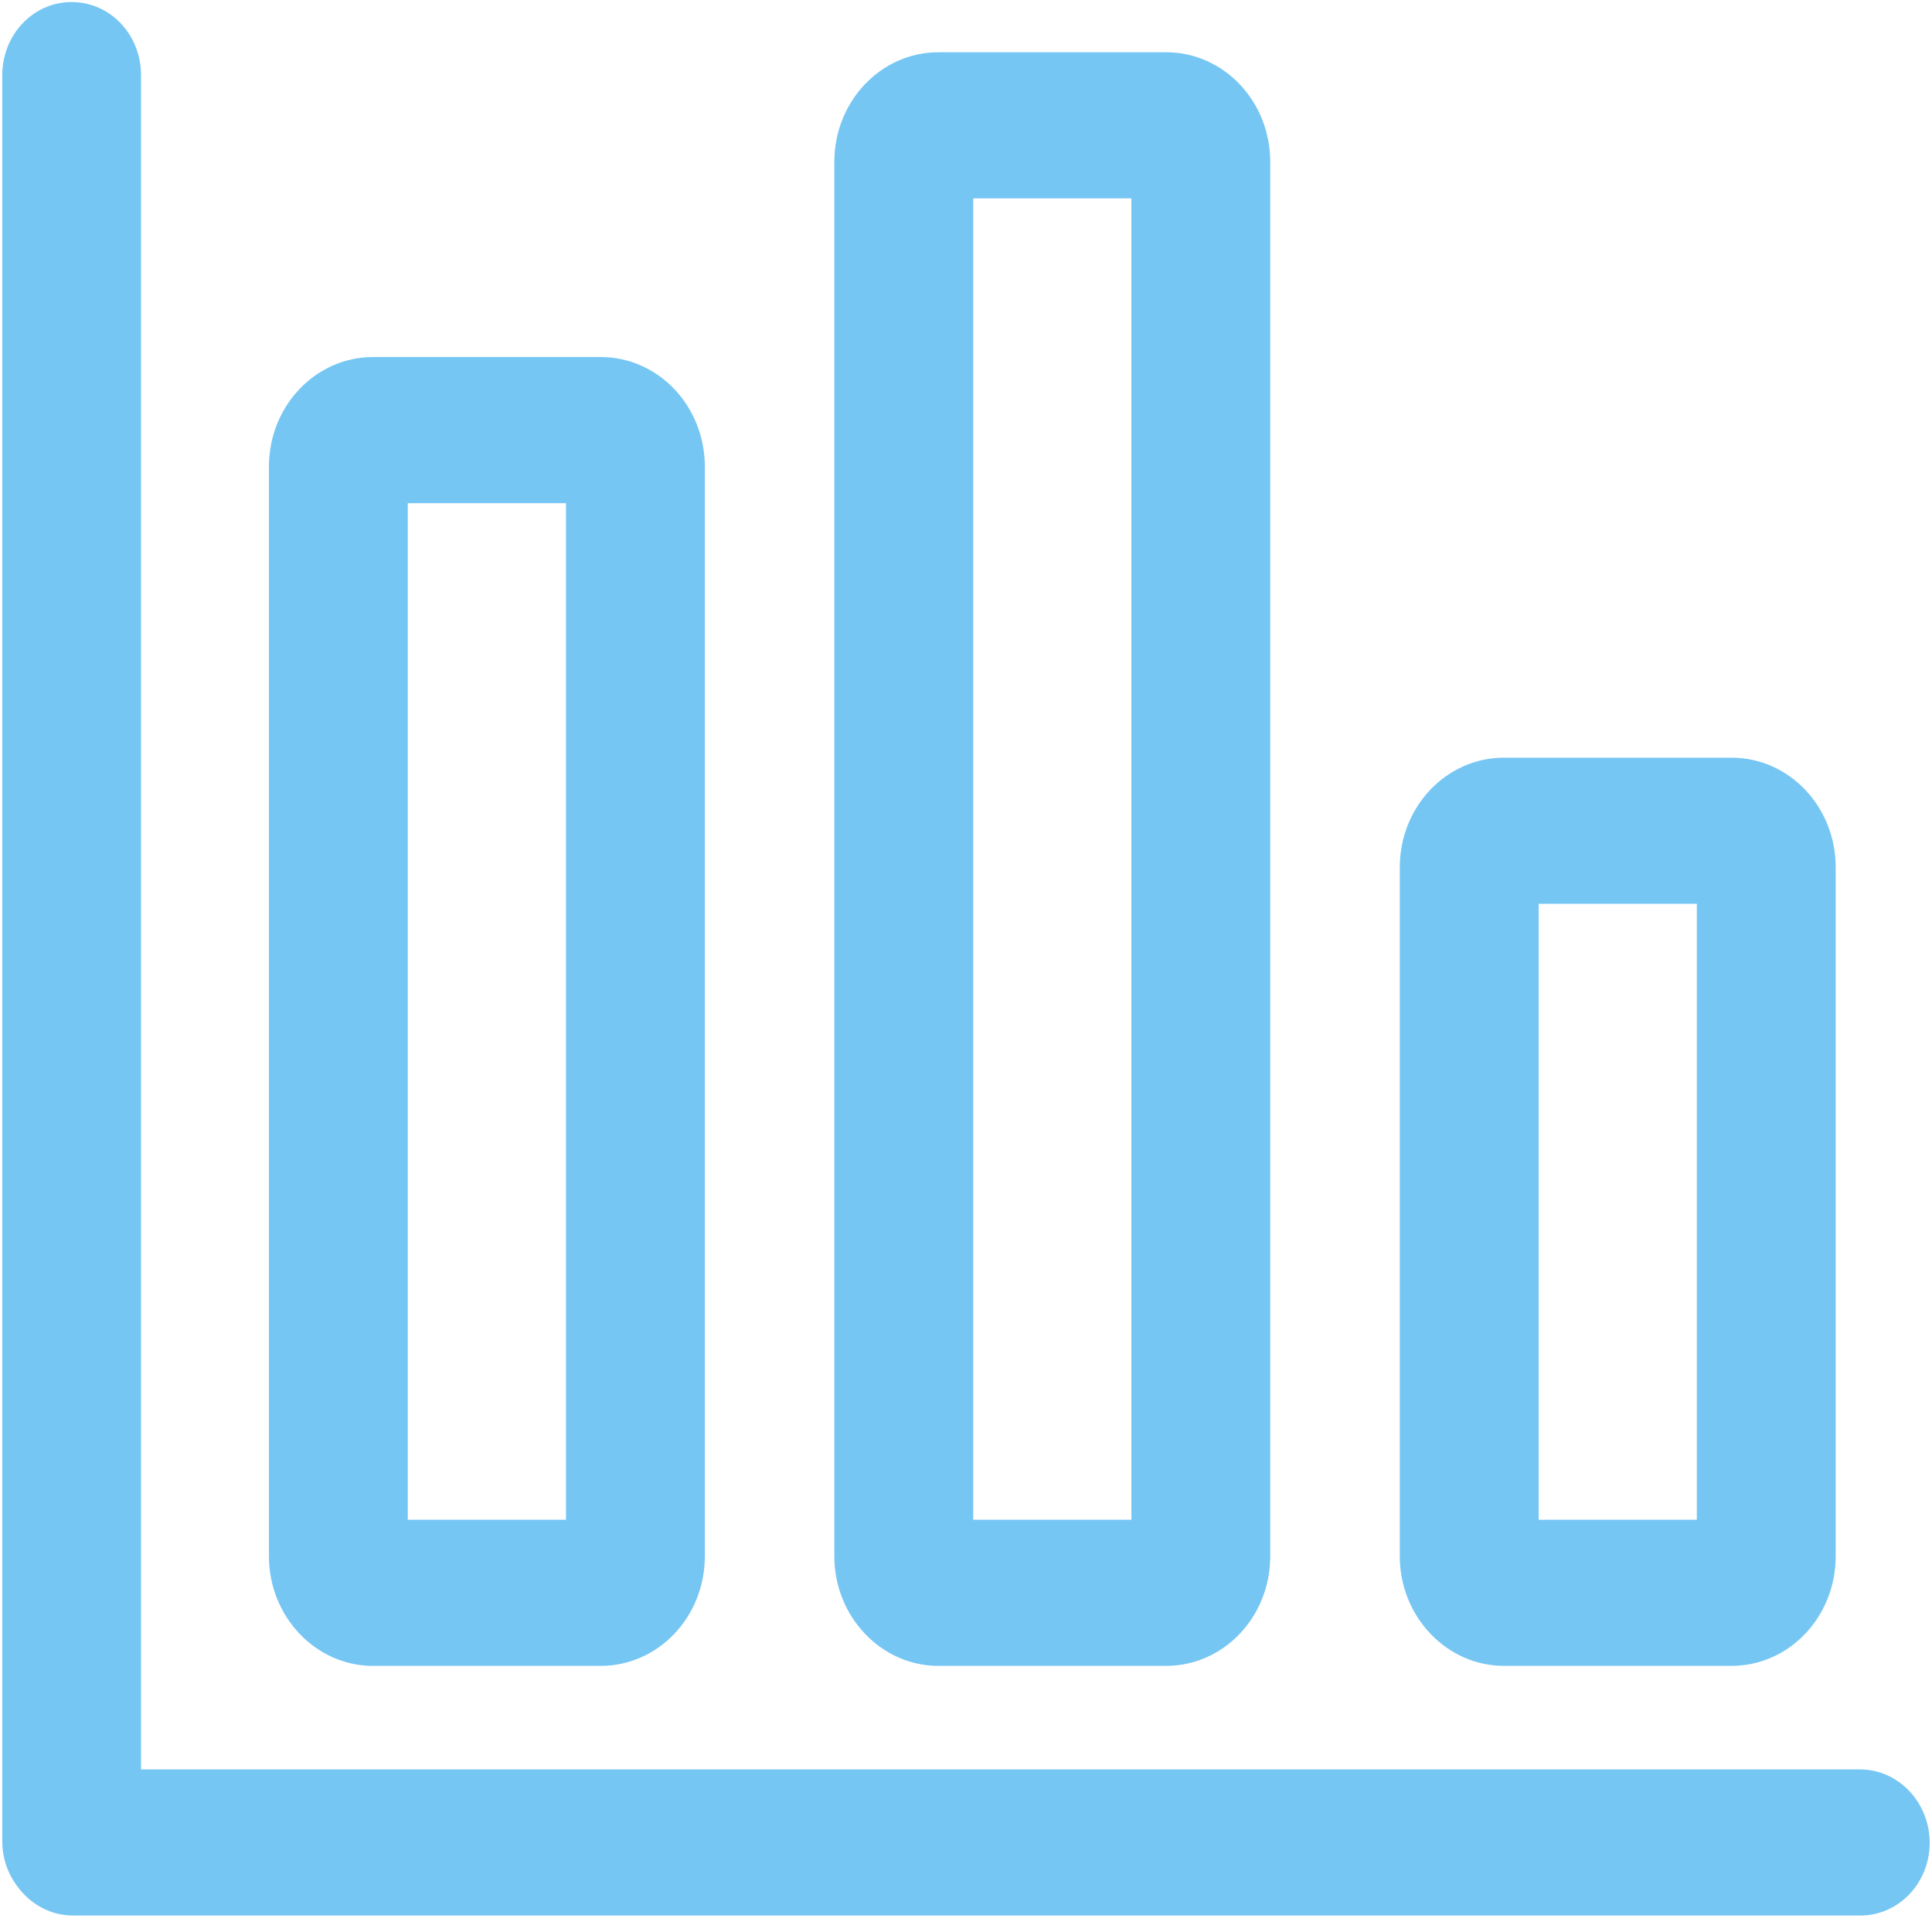 <svg t="1692068273803" class="icon" viewBox="0 0 1024 1024" version="1.1" xmlns="http://www.w3.org/2000/svg"
     p-id="53860" width="200" height="200">
    <path d="M197.734 882.944h120.653c30.49 0 55.194-25.958 55.194-58.086V247.322c0-32.102-24.704-58.086-55.194-58.086H197.734c-30.515 0-55.194 25.984-55.194 58.112v577.536c0 31.949 24.832 58.086 55.194 58.086z m18.406-616.243h83.84v538.803H216.141V266.701zM497.408 882.944h120.653c30.515 0 55.194-25.984 55.194-58.112V85.786c0-32.102-24.678-58.086-55.194-58.086H497.408c-30.515 0-55.194 25.984-55.194 58.112v739.072c0 31.949 24.832 58.086 55.194 58.086z m18.406-777.805h83.84v700.339H515.84V105.165z m281.293 777.805h120.653c30.515 0 55.194-25.984 55.194-58.112V459.699c0-32.128-24.678-58.112-55.194-58.112h-120.653c-30.49 0-55.194 25.984-55.194 58.112V824.832c0 31.974 24.832 58.112 55.194 58.112z m18.406-403.917h83.84v326.451h-83.84V479.053z"
          fill="#76c6f4" p-id="53861"></path>
    <path d="M985.856 937.83H74.752V39.808c0-21.453-16.384-38.733-36.787-38.733C17.613 1.075 1.203 18.355 1.203 39.808v935.936c0 8.883 2.765 16.947 7.501 23.398 6.758 9.677 17.664 16.128 29.901 16.128h947.405c20.378 0 36.787-17.254 36.787-38.707-0.154-21.299-16.563-38.733-36.941-38.733z"
          fill="#76c6f4" p-id="53862"></path>
</svg>